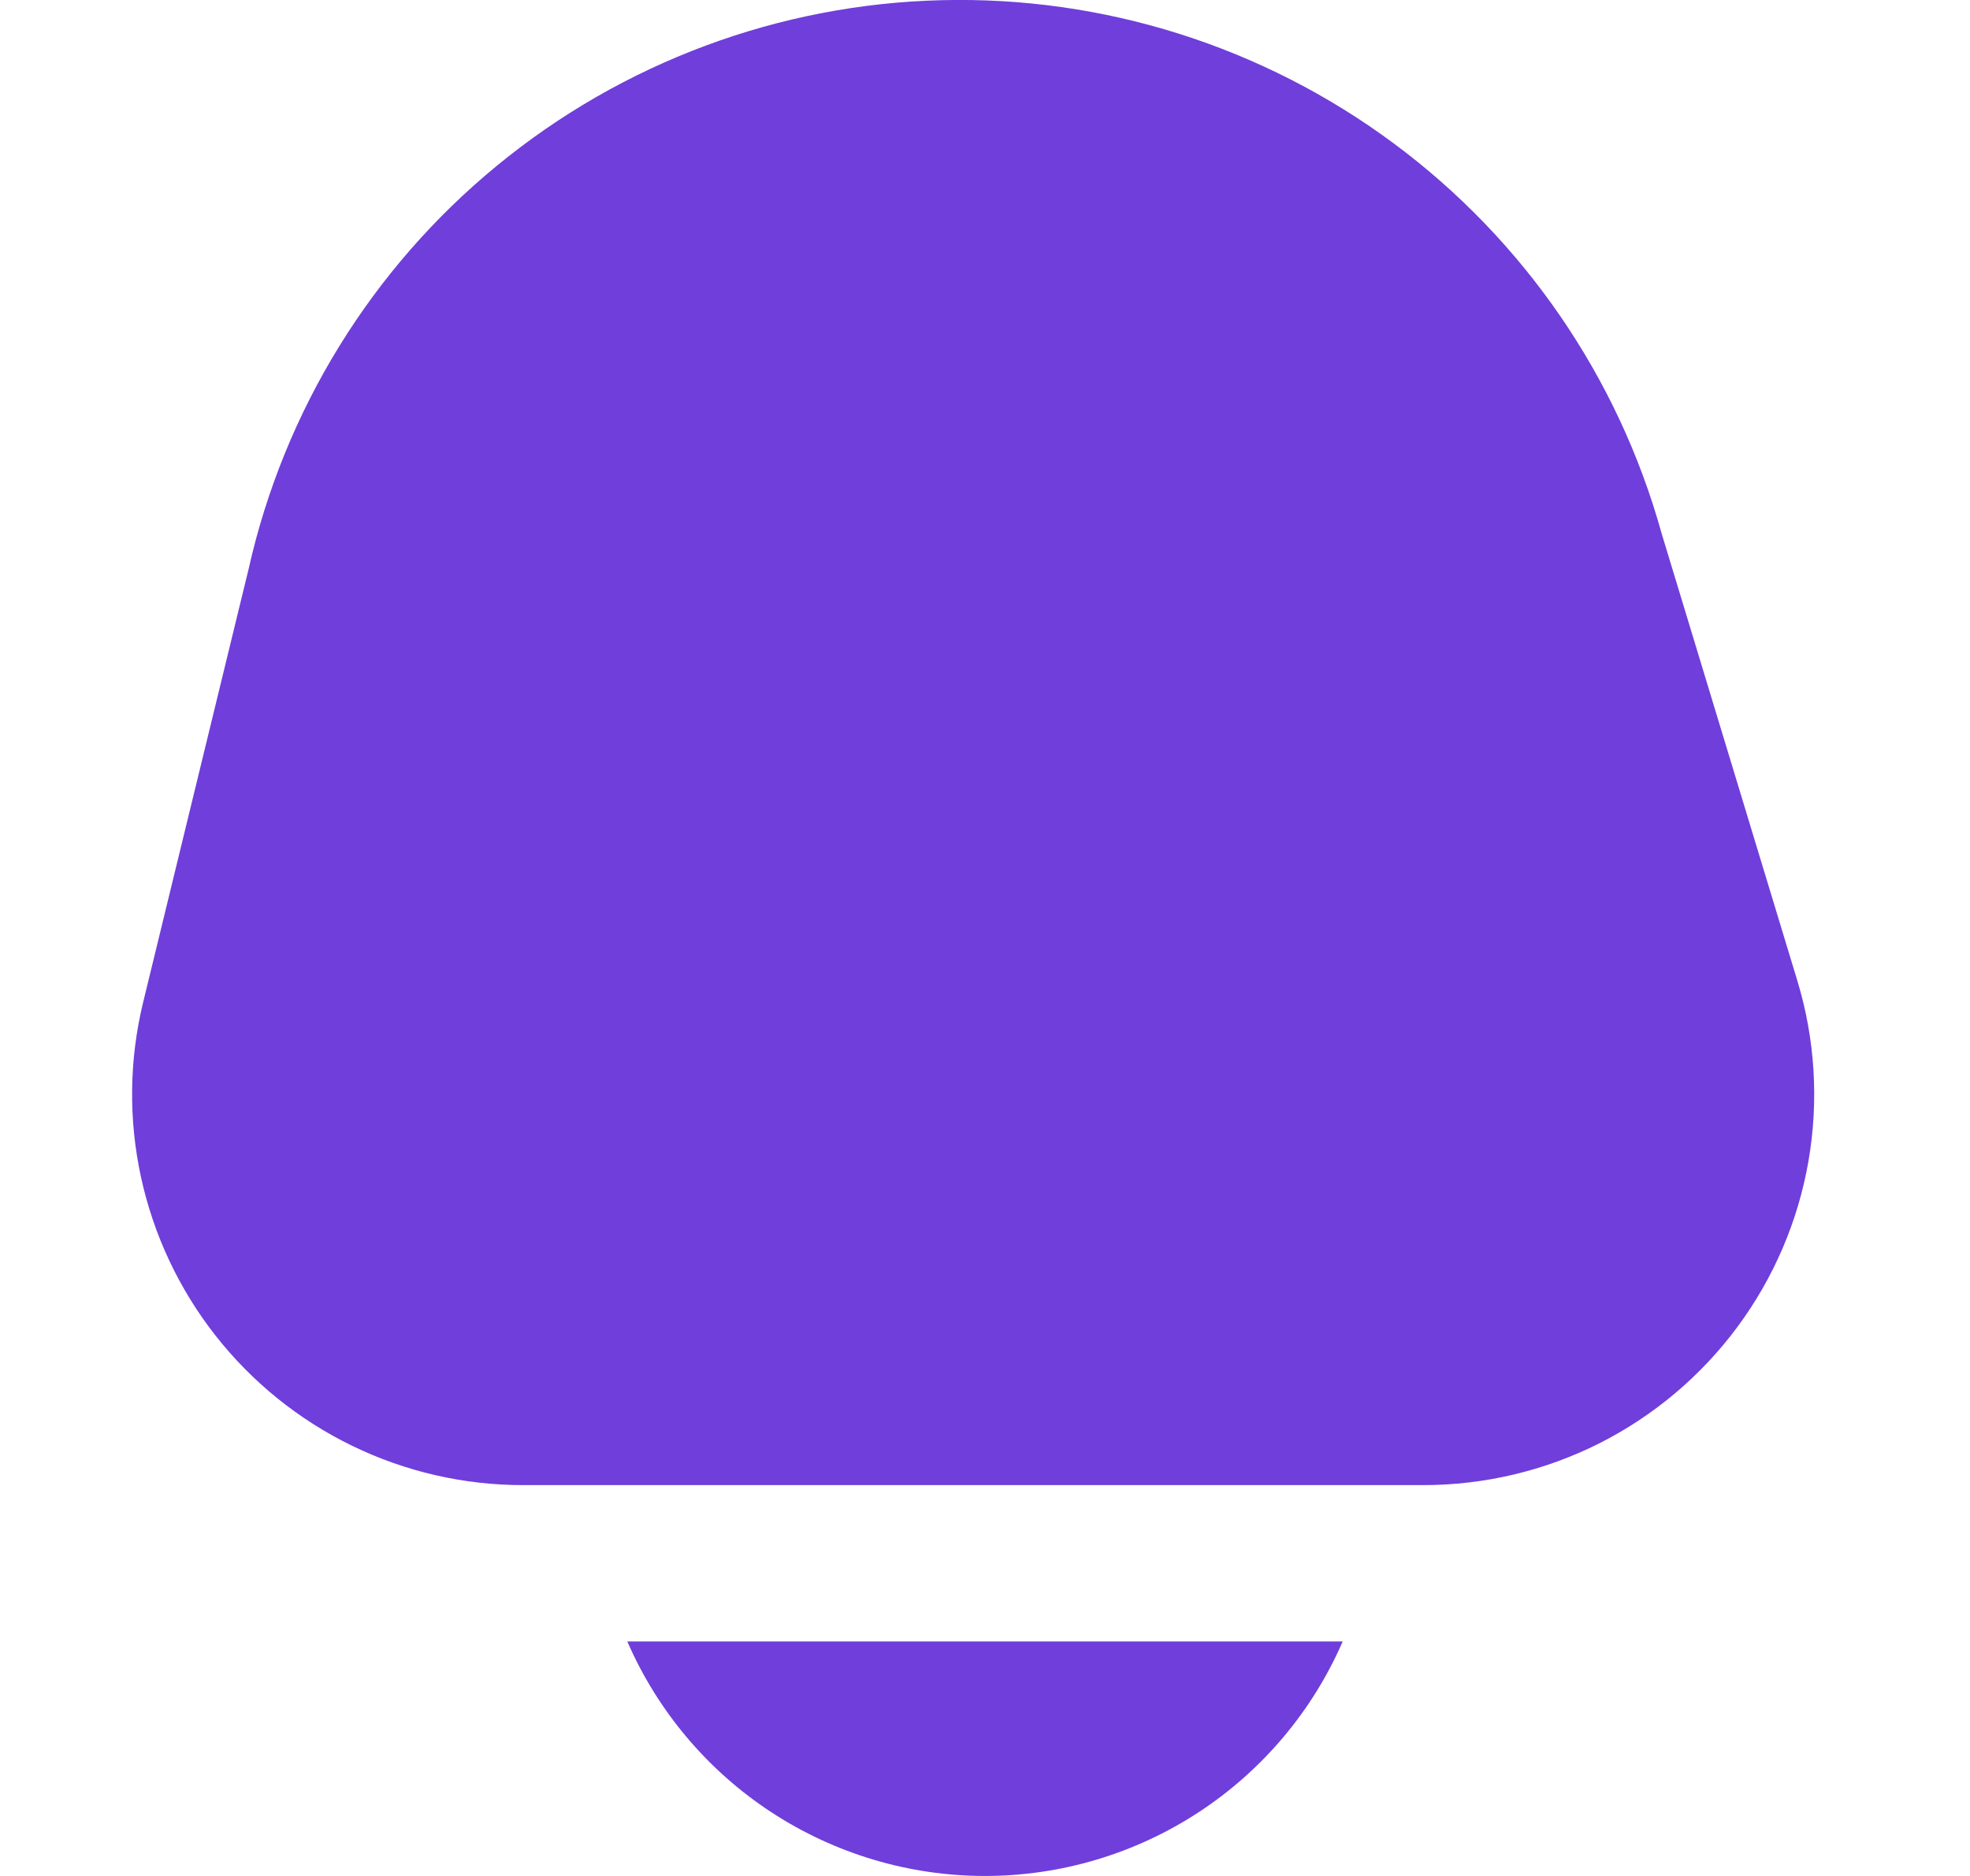 <svg width="21" height="20" viewBox="0 0 21 20" fill="none" xmlns="http://www.w3.org/2000/svg">
<g id="fi-sr-bell" clip-path="url(#clip0_498_13084)">
<path id="Vector" d="M6.687 17.5C7.01 18.243 7.543 18.875 8.22 19.319C8.898 19.763 9.69 20 10.5 20C11.31 20 12.102 19.763 12.78 19.319C13.457 18.875 13.99 18.243 14.313 17.5H6.687Z" fill="#703EDB"/>
<path id="Vector_2" d="M19.16 10.457L17.713 5.688C17.25 4.02 16.243 2.555 14.852 1.525C13.46 0.494 11.765 -0.042 10.034 0.002C8.304 0.045 6.637 0.666 5.299 1.765C3.961 2.863 3.029 4.377 2.65 6.067L1.527 10.681C1.377 11.294 1.369 11.933 1.503 12.55C1.637 13.166 1.909 13.745 2.299 14.241C2.689 14.737 3.186 15.138 3.754 15.414C4.321 15.69 4.944 15.833 5.575 15.833H15.173C15.823 15.833 16.465 15.681 17.046 15.389C17.627 15.096 18.132 14.671 18.519 14.149C18.907 13.626 19.167 13.02 19.278 12.379C19.389 11.738 19.349 11.08 19.16 10.457V10.457Z" fill="#703EDB"/>
</g>
<defs>
<clipPath id="clip0_498_13084">
<rect width="20" height="20" fill="white" transform="translate(0.5)"/>
</clipPath>
</defs>
</svg>
